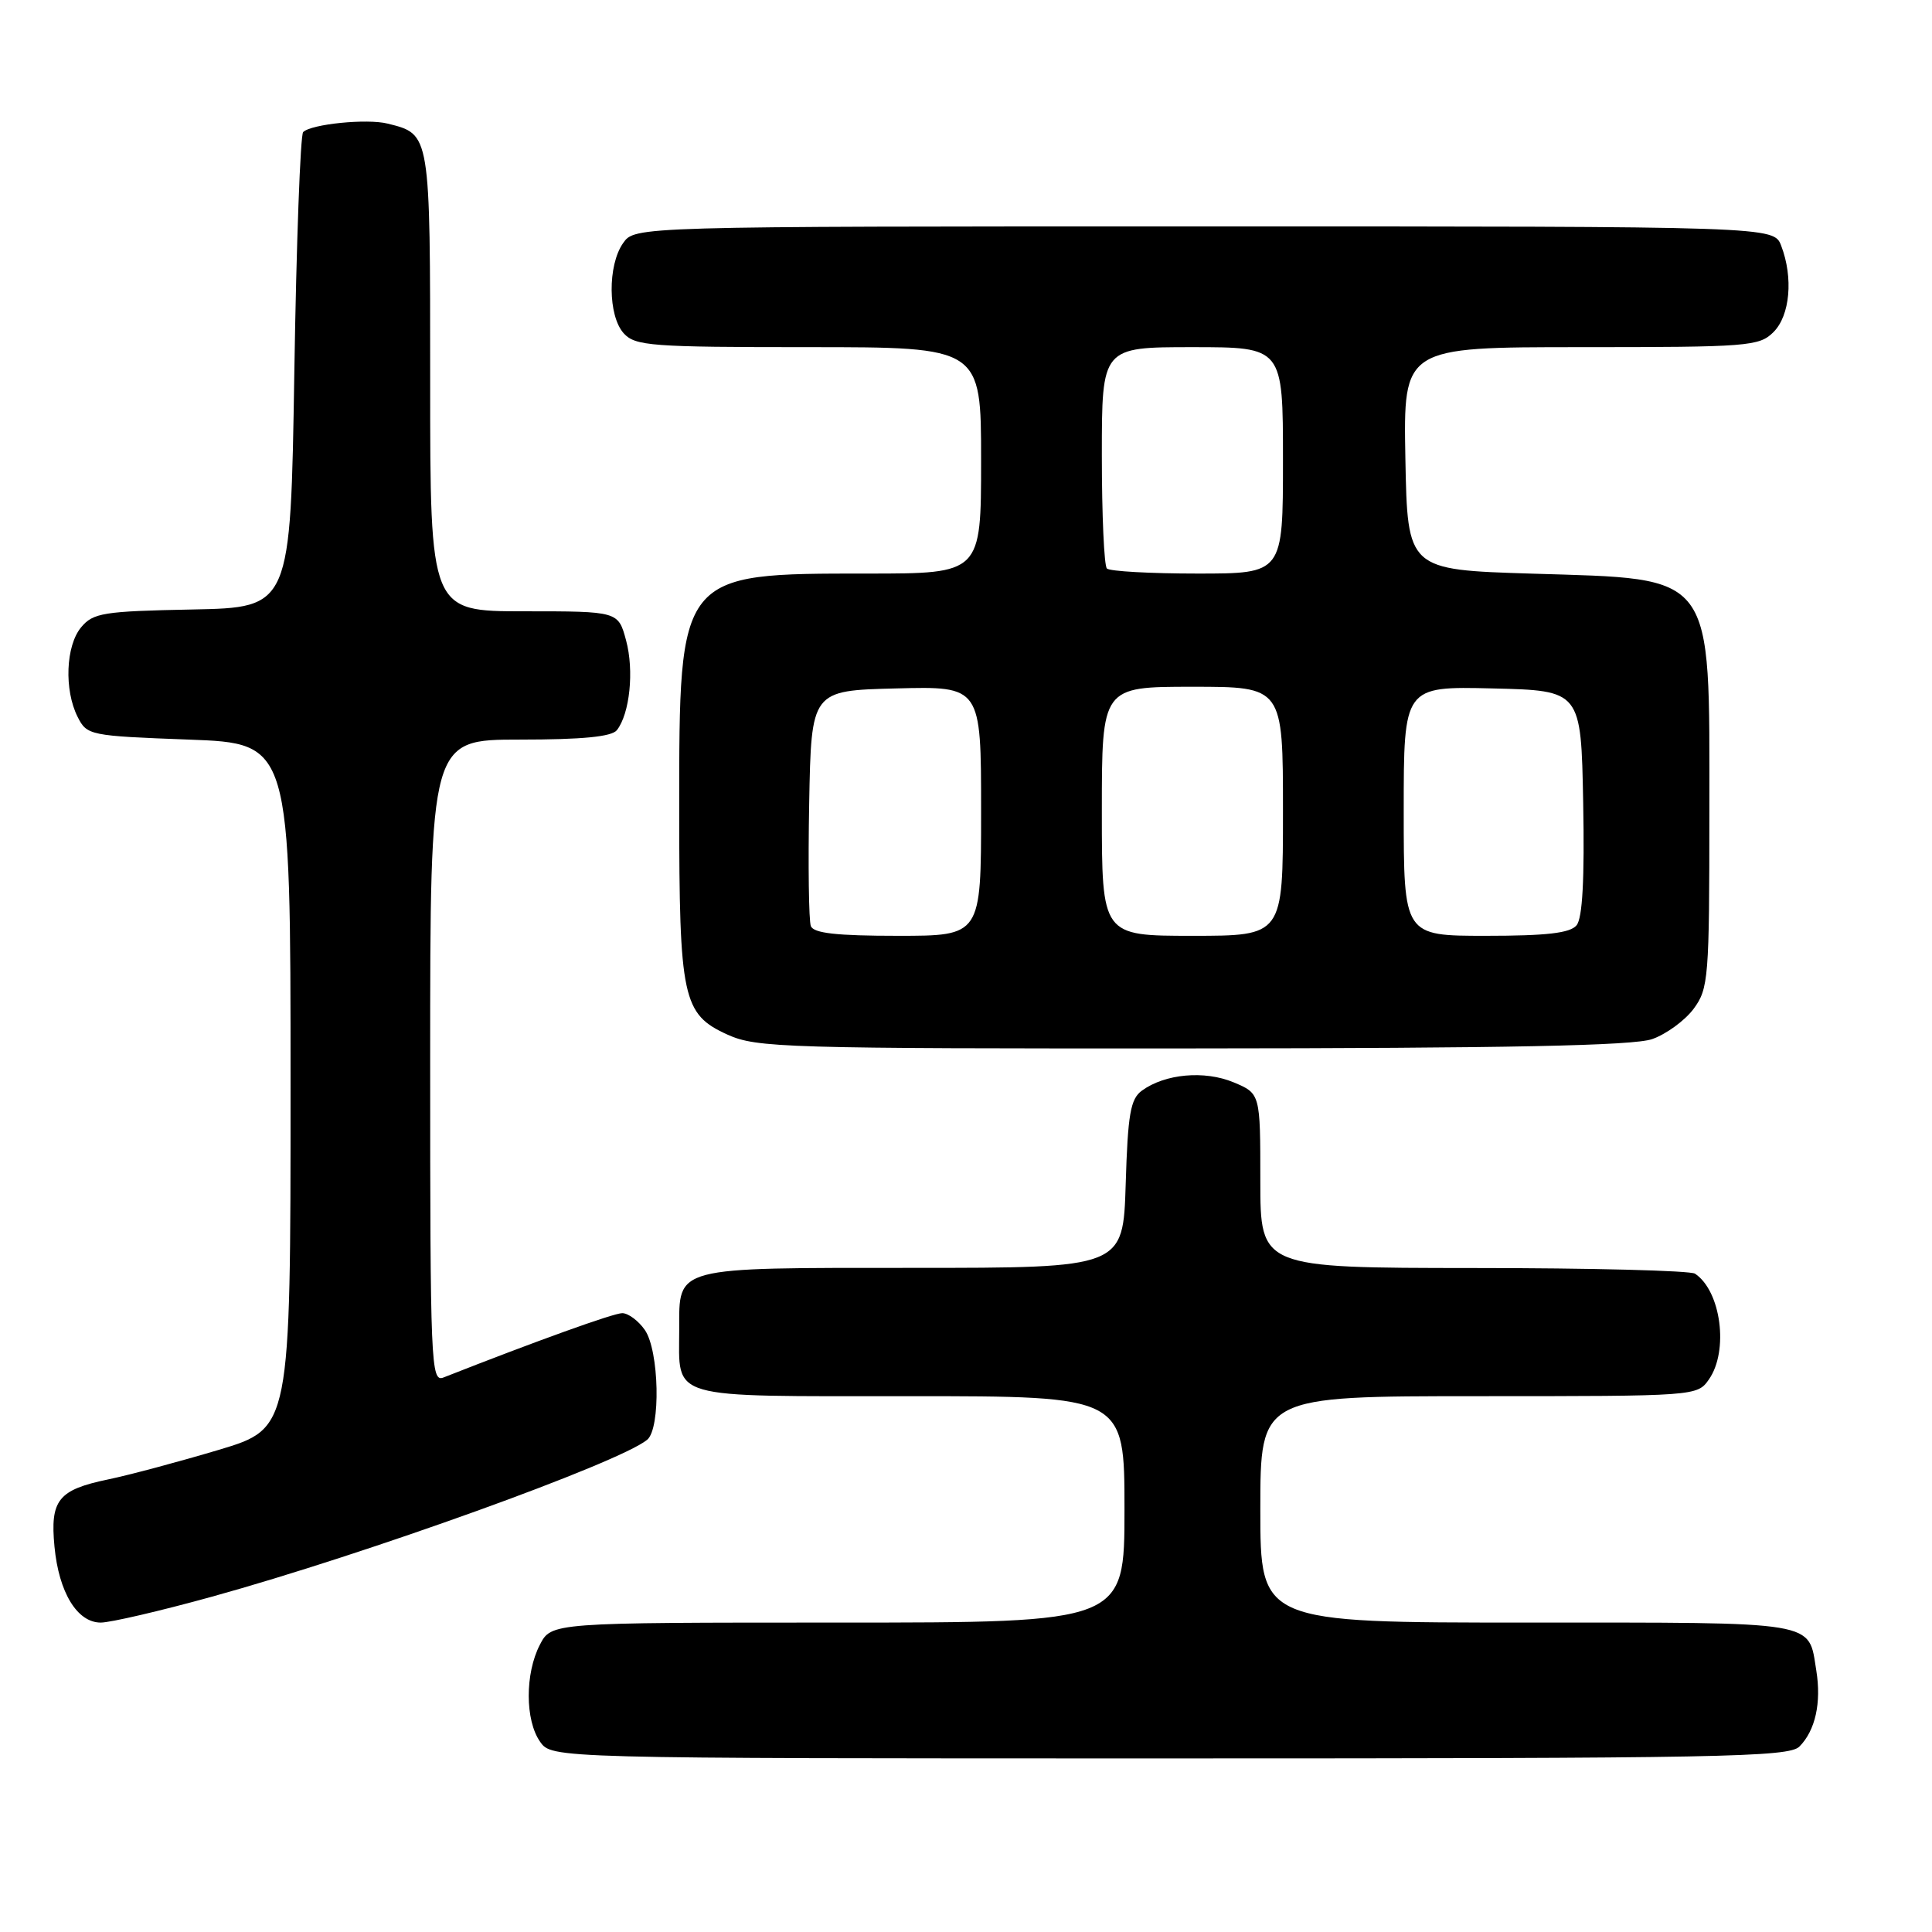 <?xml version="1.0" encoding="UTF-8" standalone="no"?>
<!DOCTYPE svg PUBLIC "-//W3C//DTD SVG 1.1//EN" "http://www.w3.org/Graphics/SVG/1.1/DTD/svg11.dtd" >
<svg xmlns="http://www.w3.org/2000/svg" xmlns:xlink="http://www.w3.org/1999/xlink" version="1.1" viewBox="0 0 256 256">
 <g >
 <path fill="currentColor"
d=" M 238.43 231.43 C 240.54 229.31 241.36 225.63 240.67 221.36 C 239.59 214.71 241.33 215.00 202.38 215.00 C 167.00 215.00 167.00 215.00 167.00 200.00 C 167.00 185.00 167.00 185.00 195.94 185.00 C 224.72 185.00 224.90 184.99 226.44 182.78 C 229.09 178.99 228.05 171.07 224.60 168.77 C 224.00 168.36 210.79 168.02 195.25 168.02 C 167.00 168.00 167.00 168.00 167.00 156.45 C 167.00 144.90 167.00 144.90 163.45 143.41 C 159.60 141.81 154.36 142.28 151.30 144.52 C 149.79 145.62 149.44 147.64 149.16 156.92 C 148.82 168.00 148.82 168.00 120.98 168.00 C 89.11 168.00 90.00 167.77 90.00 176.14 C 90.00 185.55 88.11 185.00 120.54 185.00 C 149.00 185.00 149.00 185.00 149.00 200.00 C 149.00 215.00 149.00 215.00 111.03 215.00 C 73.05 215.00 73.05 215.00 71.53 217.95 C 69.56 221.76 69.57 227.94 71.56 230.78 C 73.11 233.00 73.11 233.00 154.99 233.00 C 228.05 233.00 237.03 232.83 238.43 231.43 Z  M 28.08 211.57 C 48.49 205.93 82.03 193.84 85.75 190.78 C 87.57 189.29 87.35 178.95 85.44 176.22 C 84.59 175.00 83.24 174.00 82.45 174.00 C 81.30 174.00 71.02 177.70 58.75 182.53 C 57.10 183.17 57.00 180.78 57.00 140.61 C 57.00 98.00 57.00 98.00 68.88 98.00 C 77.19 98.00 81.05 97.62 81.74 96.75 C 83.45 94.57 84.04 88.86 82.96 84.86 C 81.92 81.00 81.92 81.00 69.46 81.00 C 57.00 81.00 57.00 81.00 57.00 50.57 C 57.00 17.52 57.05 17.80 51.37 16.38 C 48.64 15.69 41.23 16.44 40.17 17.50 C 39.80 17.86 39.27 32.19 39.00 49.33 C 38.50 80.50 38.50 80.50 25.50 80.76 C 13.68 80.99 12.34 81.21 10.75 83.12 C 8.71 85.57 8.48 91.42 10.29 95.00 C 11.52 97.44 11.88 97.51 25.03 98.00 C 38.50 98.50 38.50 98.50 38.50 143.88 C 38.50 189.26 38.50 189.26 29.00 192.11 C 23.77 193.67 17.17 195.44 14.33 196.03 C 7.70 197.41 6.63 198.76 7.22 204.95 C 7.80 211.02 10.23 215.00 13.35 215.00 C 14.62 215.00 21.25 213.46 28.08 211.57 Z  M 218.91 137.69 C 220.78 137.04 223.25 135.23 224.41 133.68 C 226.39 131.00 226.50 129.64 226.50 107.58 C 226.50 75.51 227.44 76.77 203.00 76.01 C 186.50 75.50 186.50 75.50 186.22 60.75 C 185.95 46.00 185.95 46.00 209.47 46.00 C 231.67 46.00 233.11 45.89 235.00 44.00 C 237.19 41.81 237.64 36.80 236.02 32.57 C 235.05 30.00 235.05 30.00 159.58 30.00 C 84.11 30.00 84.11 30.00 82.56 32.22 C 80.50 35.16 80.55 41.85 82.65 44.17 C 84.17 45.84 86.29 46.00 107.15 46.00 C 130.00 46.00 130.00 46.00 130.00 61.00 C 130.00 76.00 130.00 76.00 114.97 76.00 C 89.86 76.00 90.00 75.83 90.00 107.32 C 90.00 132.30 90.45 134.39 96.39 137.09 C 100.25 138.84 103.94 138.95 158.00 138.92 C 199.90 138.90 216.42 138.56 218.91 137.69 Z  M 107.44 122.71 C 107.17 121.99 107.07 114.68 107.22 106.46 C 107.50 91.50 107.50 91.50 118.75 91.22 C 130.00 90.93 130.00 90.93 130.00 107.47 C 130.00 124.00 130.00 124.00 118.97 124.00 C 110.87 124.00 107.81 123.66 107.44 122.71 Z  M 146.00 107.50 C 146.00 91.00 146.00 91.00 158.00 91.00 C 170.00 91.00 170.00 91.00 170.00 107.50 C 170.00 124.00 170.00 124.00 158.00 124.00 C 146.00 124.00 146.00 124.00 146.00 107.50 Z  M 186.00 107.47 C 186.00 90.94 186.00 90.94 197.75 91.22 C 209.50 91.50 209.50 91.50 209.78 106.36 C 209.97 116.47 209.69 121.67 208.90 122.61 C 208.05 123.64 204.93 124.00 196.88 124.00 C 186.00 124.00 186.00 124.00 186.00 107.47 Z  M 146.67 75.33 C 146.30 74.97 146.00 68.22 146.00 60.33 C 146.00 46.00 146.00 46.00 158.00 46.00 C 170.00 46.00 170.00 46.00 170.00 61.00 C 170.00 76.00 170.00 76.00 158.67 76.00 C 152.43 76.00 147.03 75.70 146.67 75.33 Z "/>
</g>
</svg>